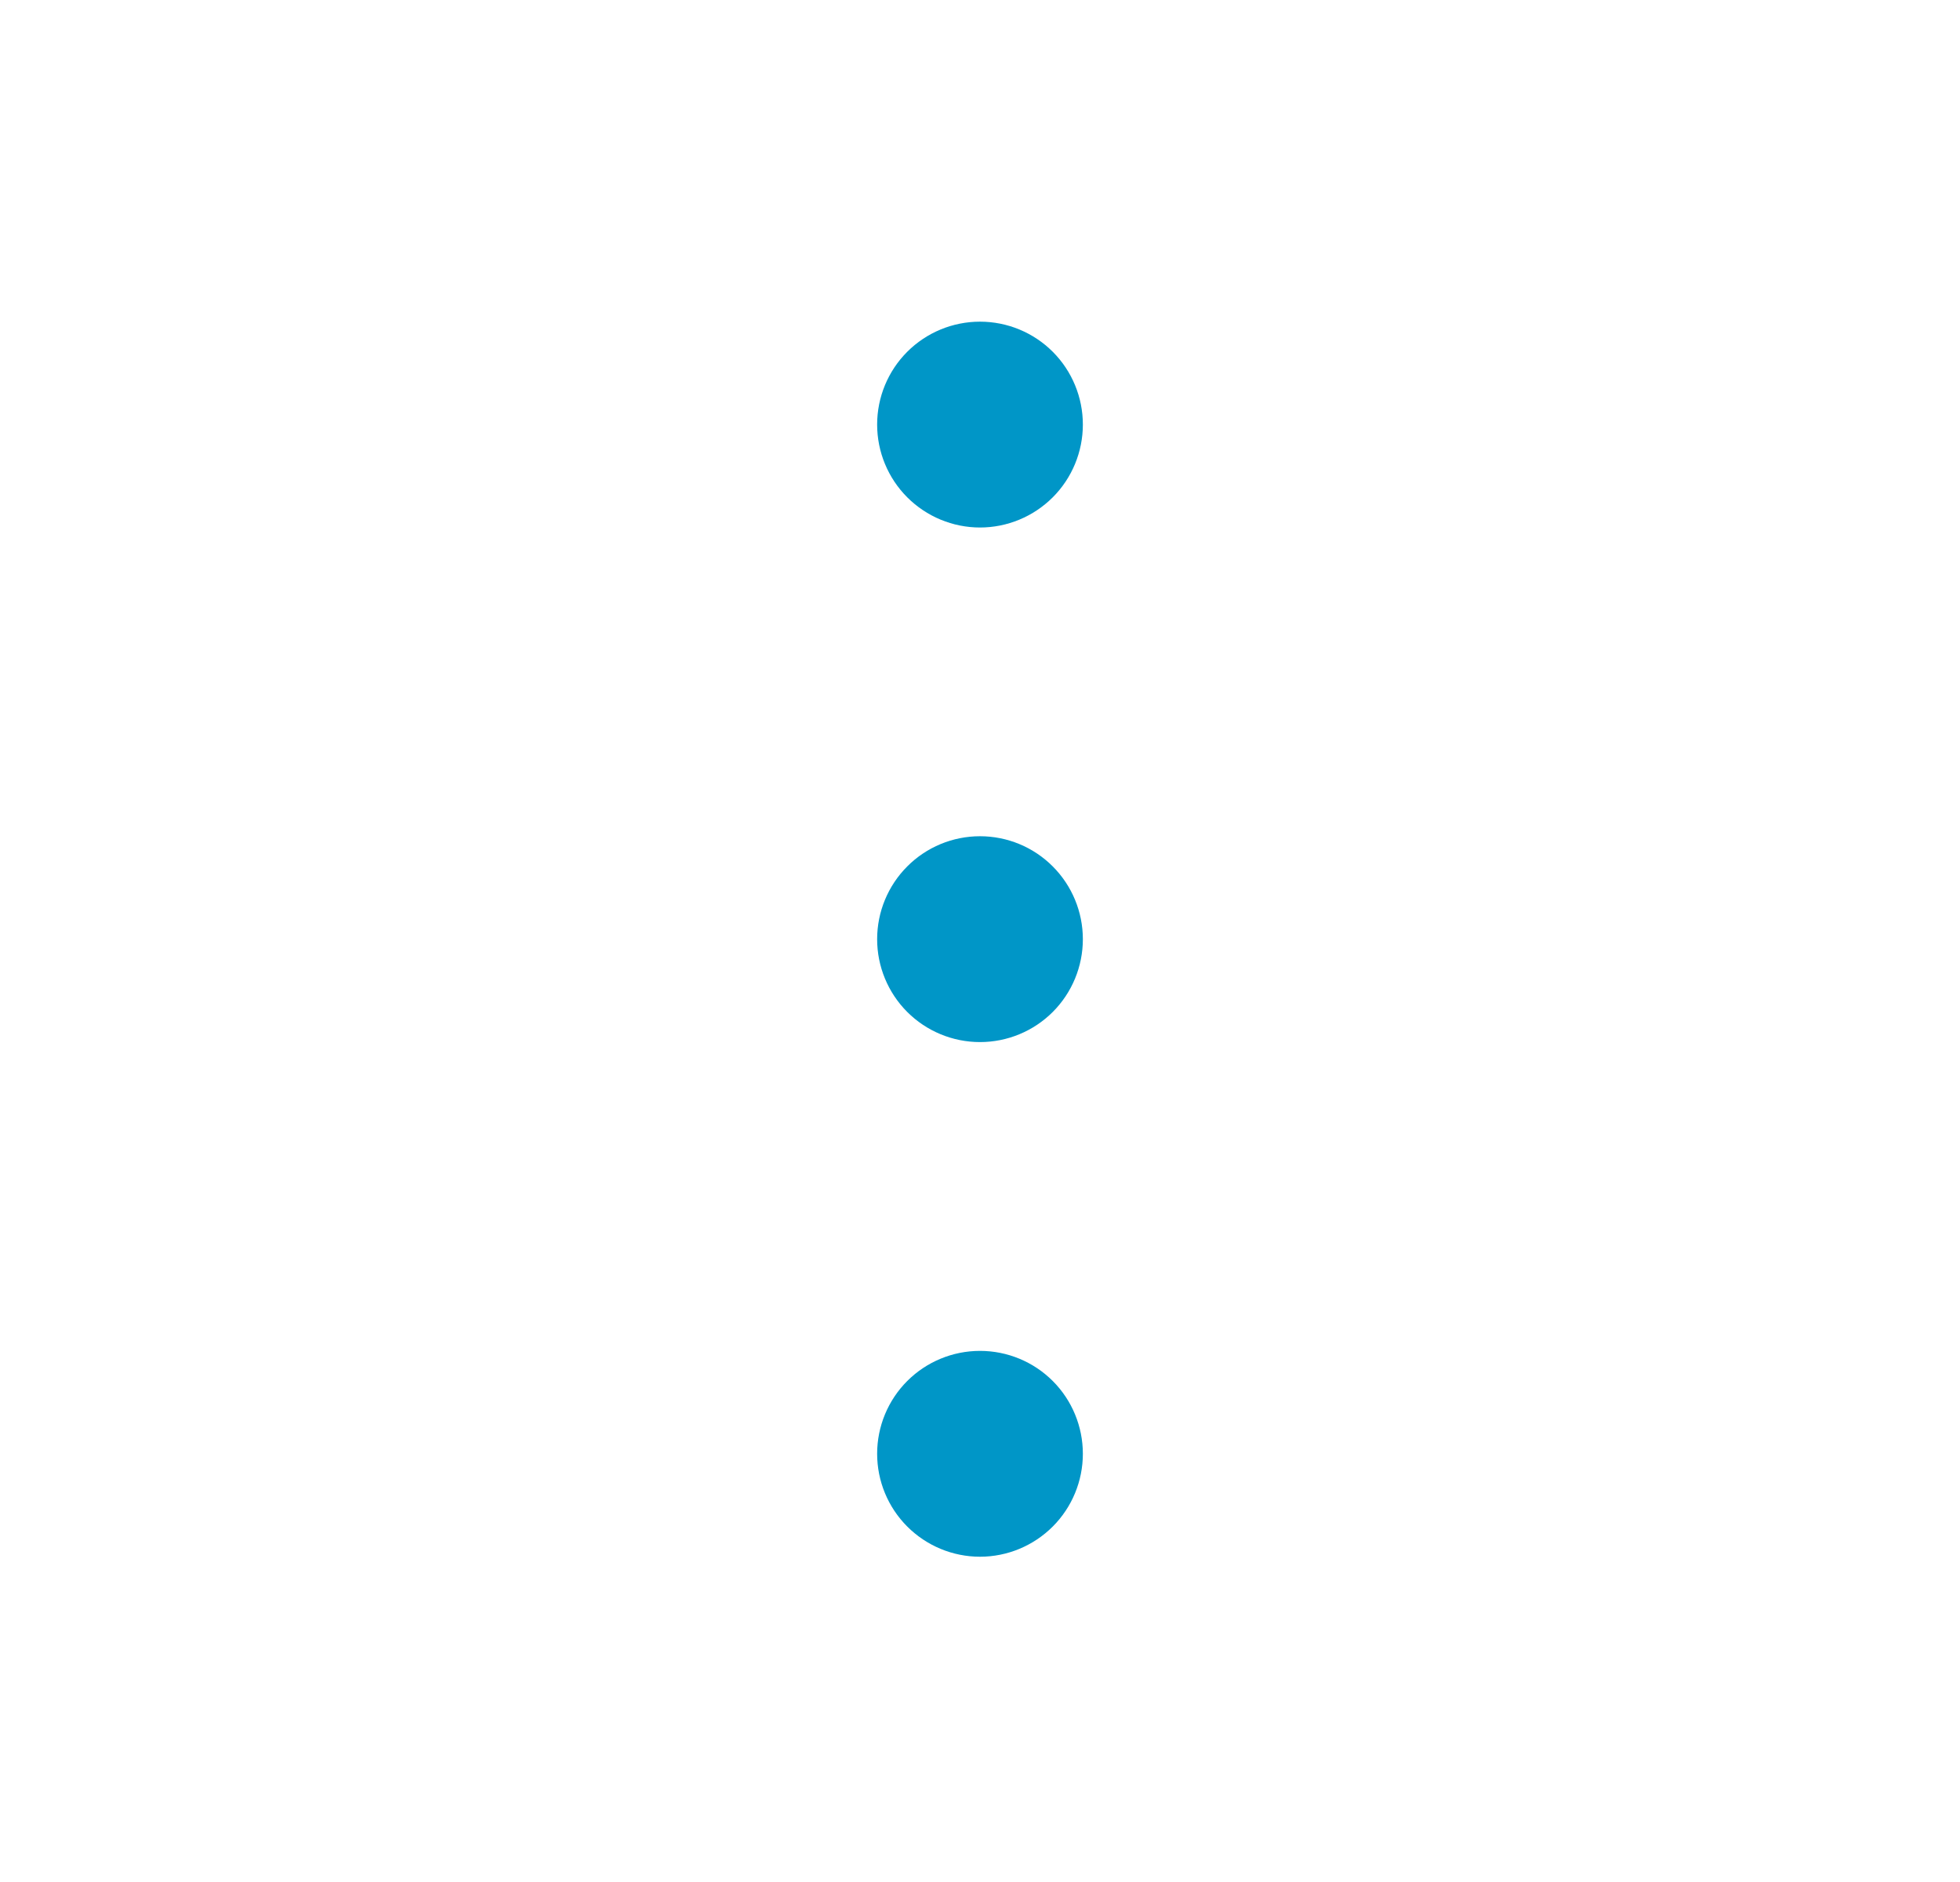 <svg width="25" height="24" viewBox="0 0 25 24" fill="none" xmlns="http://www.w3.org/2000/svg">
<path d="M11.188 5.414C11.188 5.762 11.326 6.096 11.572 6.342C11.818 6.588 12.152 6.727 12.5 6.727C12.848 6.727 13.182 6.588 13.428 6.342C13.674 6.096 13.812 5.762 13.812 5.414C13.812 5.066 13.674 4.732 13.428 4.486C13.182 4.24 12.848 4.102 12.5 4.102C12.152 4.102 11.818 4.24 11.572 4.486C11.326 4.732 11.188 5.066 11.188 5.414ZM11.188 11.977C11.188 12.325 11.326 12.659 11.572 12.905C11.818 13.151 12.152 13.289 12.5 13.289C12.848 13.289 13.182 13.151 13.428 12.905C13.674 12.659 13.812 12.325 13.812 11.977C13.812 11.629 13.674 11.295 13.428 11.049C13.182 10.802 12.848 10.664 12.5 10.664C12.152 10.664 11.818 10.802 11.572 11.049C11.326 11.295 11.188 11.629 11.188 11.977ZM11.188 18.539C11.188 18.887 11.326 19.221 11.572 19.467C11.818 19.713 12.152 19.852 12.5 19.852C12.848 19.852 13.182 19.713 13.428 19.467C13.674 19.221 13.812 18.887 13.812 18.539C13.812 18.191 13.674 17.857 13.428 17.611C13.182 17.365 12.848 17.227 12.5 17.227C12.152 17.227 11.818 17.365 11.572 17.611C11.326 17.857 11.188 18.191 11.188 18.539Z" fill="#0096C7"/>
</svg>

